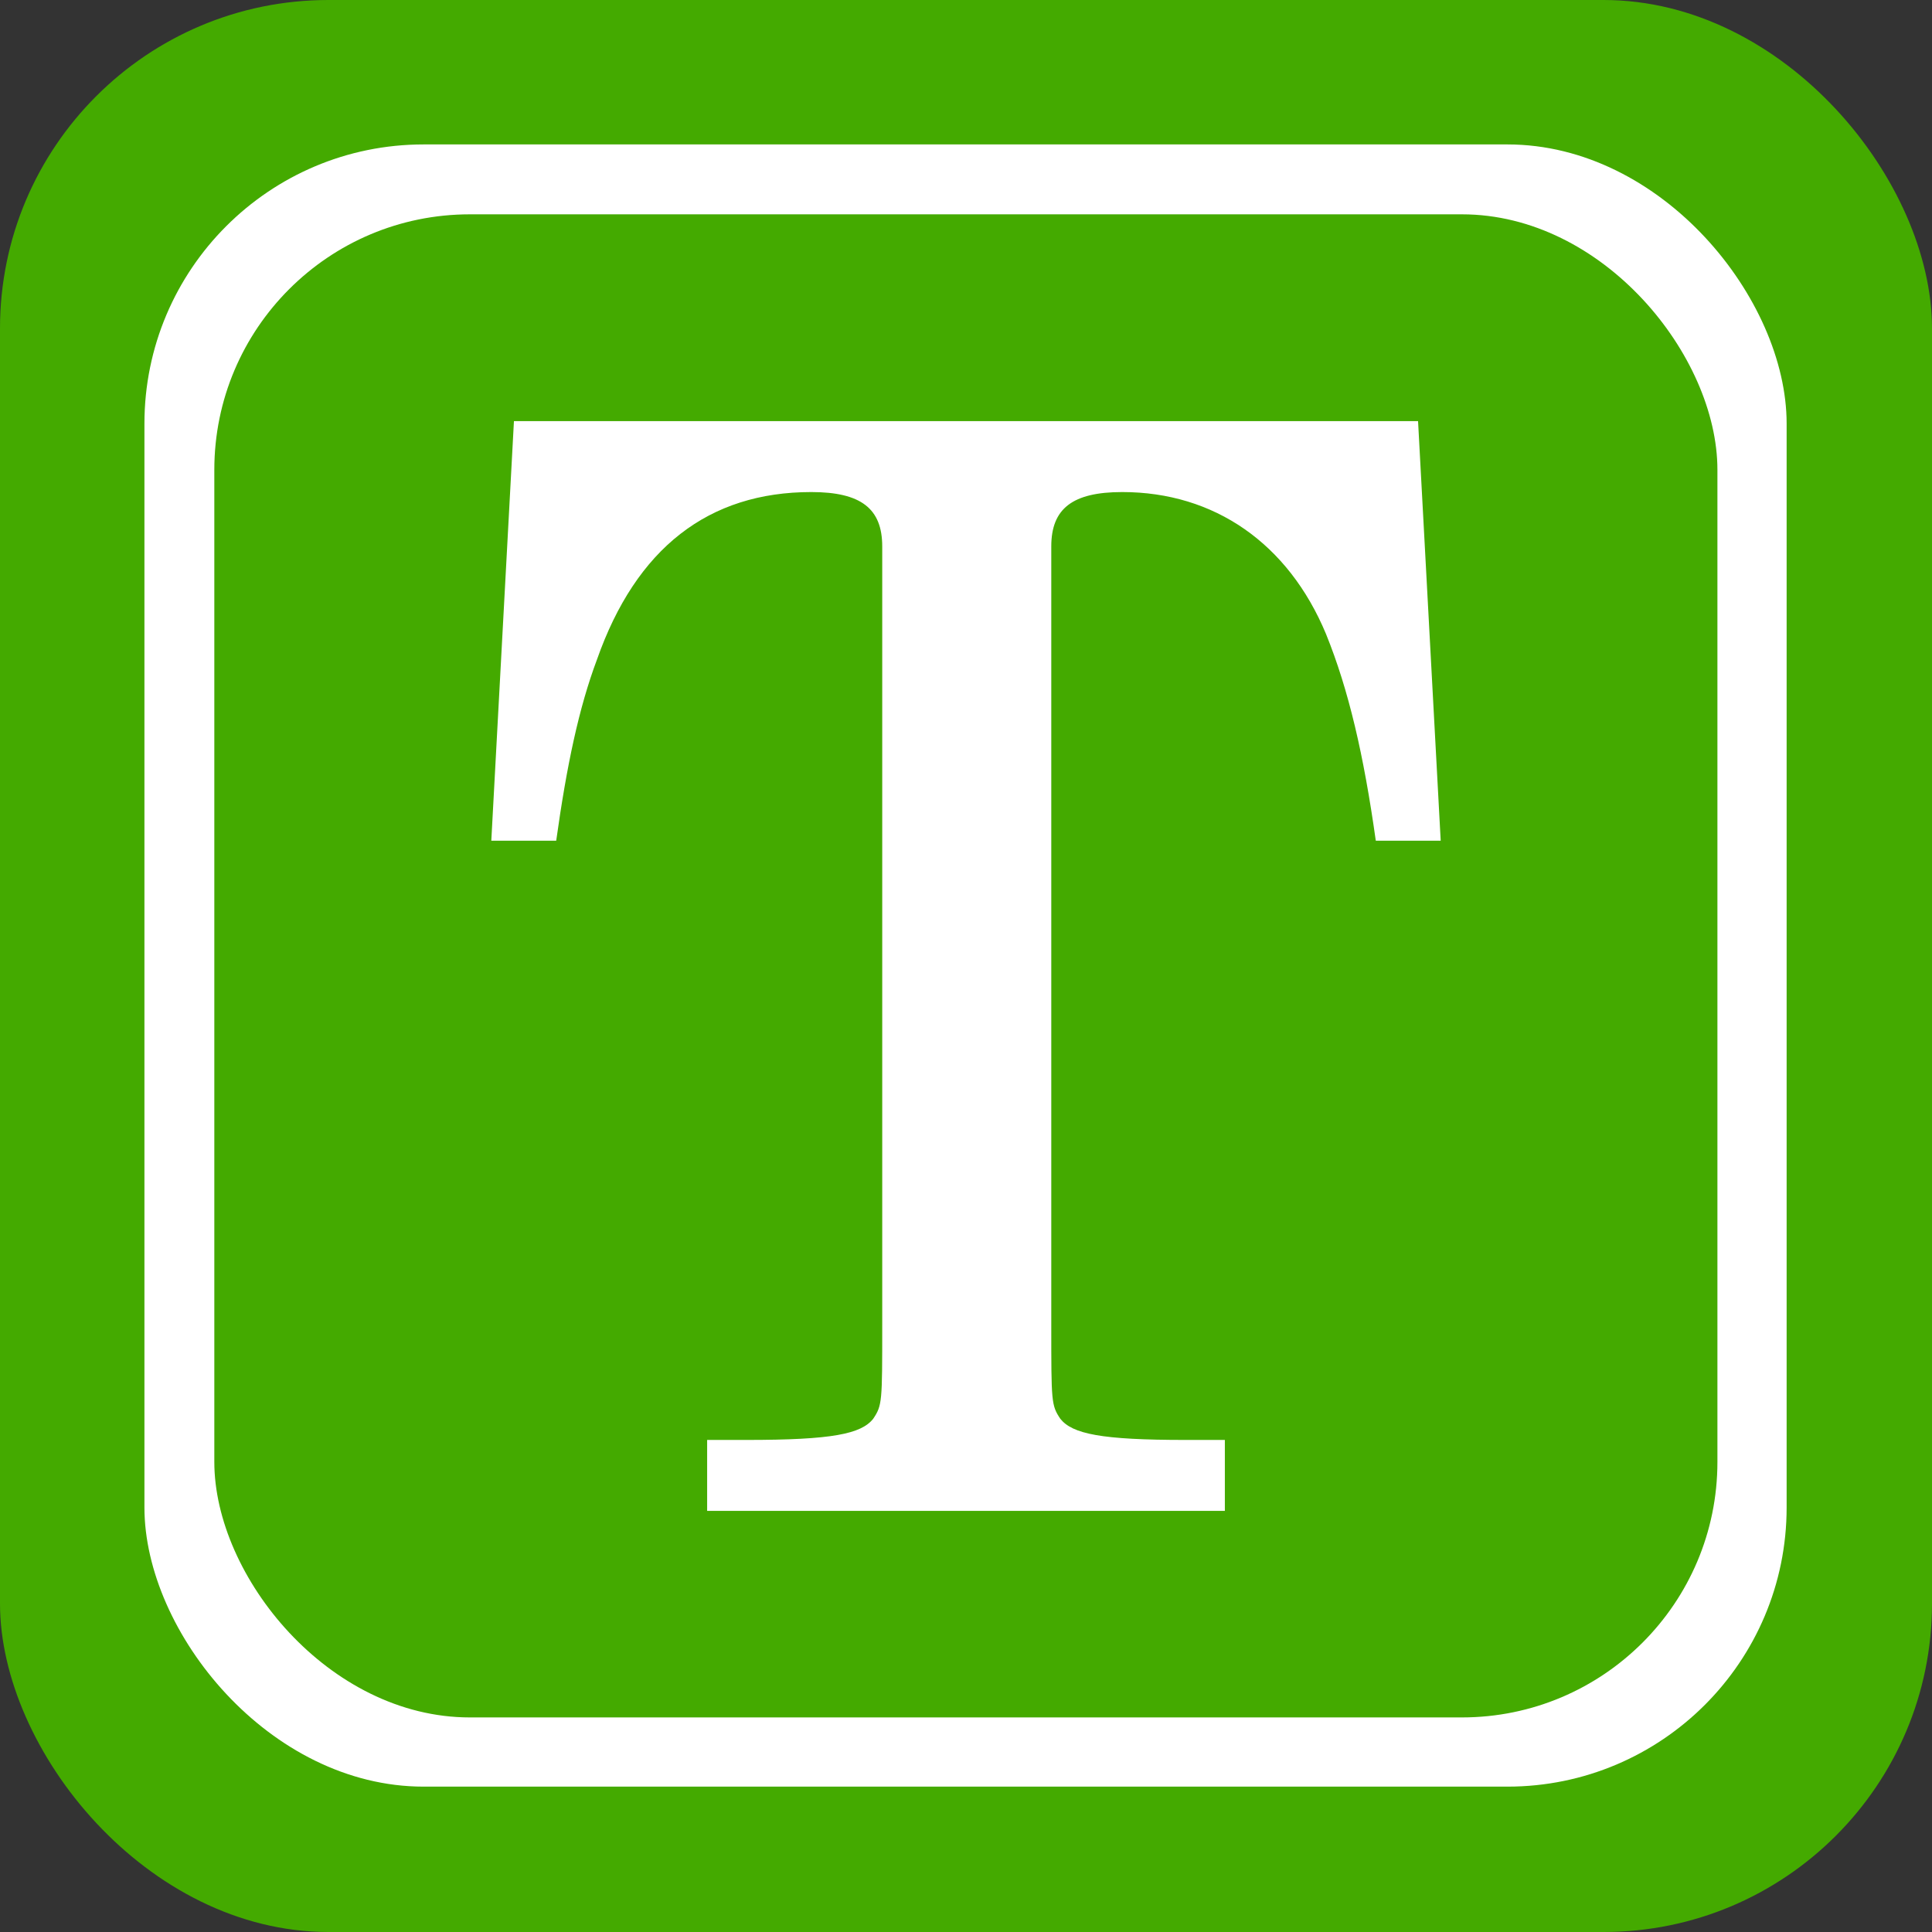 <?xml version="1.0" encoding="UTF-8" standalone="no"?>
<svg
   version="1.1"
   width="512px"
   height="512px"
   style="shape-rendering:geometricPrecision; text-rendering:geometricPrecision; image-rendering:optimizeQuality; fill-rule:evenodd; clip-rule:evenodd"
   id="svg3"
   xmlns="http://www.w3.org/2000/svg"
   xmlns:svg="http://www.w3.org/2000/svg">
  <rect width="100%" height="100%" fill="#333333" stroke="none"/>
  <defs
     id="defs3" />
  <g
     id="layer1">
    <rect
       style="fill:#44aa00;stroke:none;stroke-width:10;stroke-linecap:round;stroke-linejoin:round;stroke-dasharray:none;stroke-opacity:1;paint-order:markers fill stroke"
       id="rect3"
       width="512"
       height="512"
       x="0"
       y="0"
       ry="87.036" />
  </g>
  <g
     id="layer1-7"
     style="clip-rule:evenodd;fill:#ffffff;fill-rule:evenodd;image-rendering:optimizeQuality;shape-rendering:geometricPrecision;text-rendering:geometricPrecision"
     transform="matrix(0.85,0,0,0.85,38.276,38.276)">
    <rect
       style="fill:#ffffff;stroke:none;stroke-width:10;stroke-linecap:round;stroke-linejoin:round;stroke-dasharray:none;stroke-opacity:1;paint-order:markers fill stroke"
       id="rect3-5"
       width="512"
       height="512"
       x="0"
       y="0"
       ry="87.036" />
  </g>
  <g
     id="layer1-7-6"
     style="clip-rule:evenodd;fill:#44aa00;fill-rule:evenodd;image-rendering:optimizeQuality;shape-rendering:geometricPrecision;text-rendering:geometricPrecision;fill-opacity:1"
     transform="matrix(0.778,0,0,0.778,56.798,56.798)">
    <rect
       style="fill:#44aa00;stroke:none;stroke-width:10;stroke-linecap:round;stroke-linejoin:round;stroke-dasharray:none;stroke-opacity:1;paint-order:markers fill stroke;fill-opacity:1"
       id="rect3-5-2"
       width="512"
       height="512"
       x="0"
       y="0"
       ry="87.036" />
  </g>
  <path
     style="font-size:400px;line-height:1.25;font-family:C059;-inkscape-font-specification:C059;text-align:center;letter-spacing:0px;word-spacing:0px;text-anchor:middle;white-space:pre;clip-rule:evenodd;fill:#ffffff;fill-opacity:1;fill-rule:evenodd;image-rendering:optimizeQuality;shape-rendering:geometricPrecision;text-rendering:geometricPrecision"
     d="M 375.8,111.6 H 136.2 l -6,111.2 h 17.2 c 2.8,-20 6,-35.2 10.8,-48 10.4,-29.6 29.6,-44.4 56.8,-44.4 13.2,0 18.8,4.4 18.8,14.4 V 351.2 c 0,20.4 0,21.2 -2.4,24.8 -3.2,4 -10.8,5.6 -33.6,5.6 h -10.4 v 18.8 h 137.2 v -18.8 h -10.4 c -22.4,0 -30,-1.6 -33.2,-5.6 C 278.6,372.4 278.6,371.6 278.6,351.2 V 144.8 c 0,-10 5.6,-14.4 18.8,-14.4 24.4,0 44,13.6 54,37.6 6,14.8 10,32 13.2,54.8 h 17.2 z"
     id="text3"
     aria-label="T" />
</svg>
